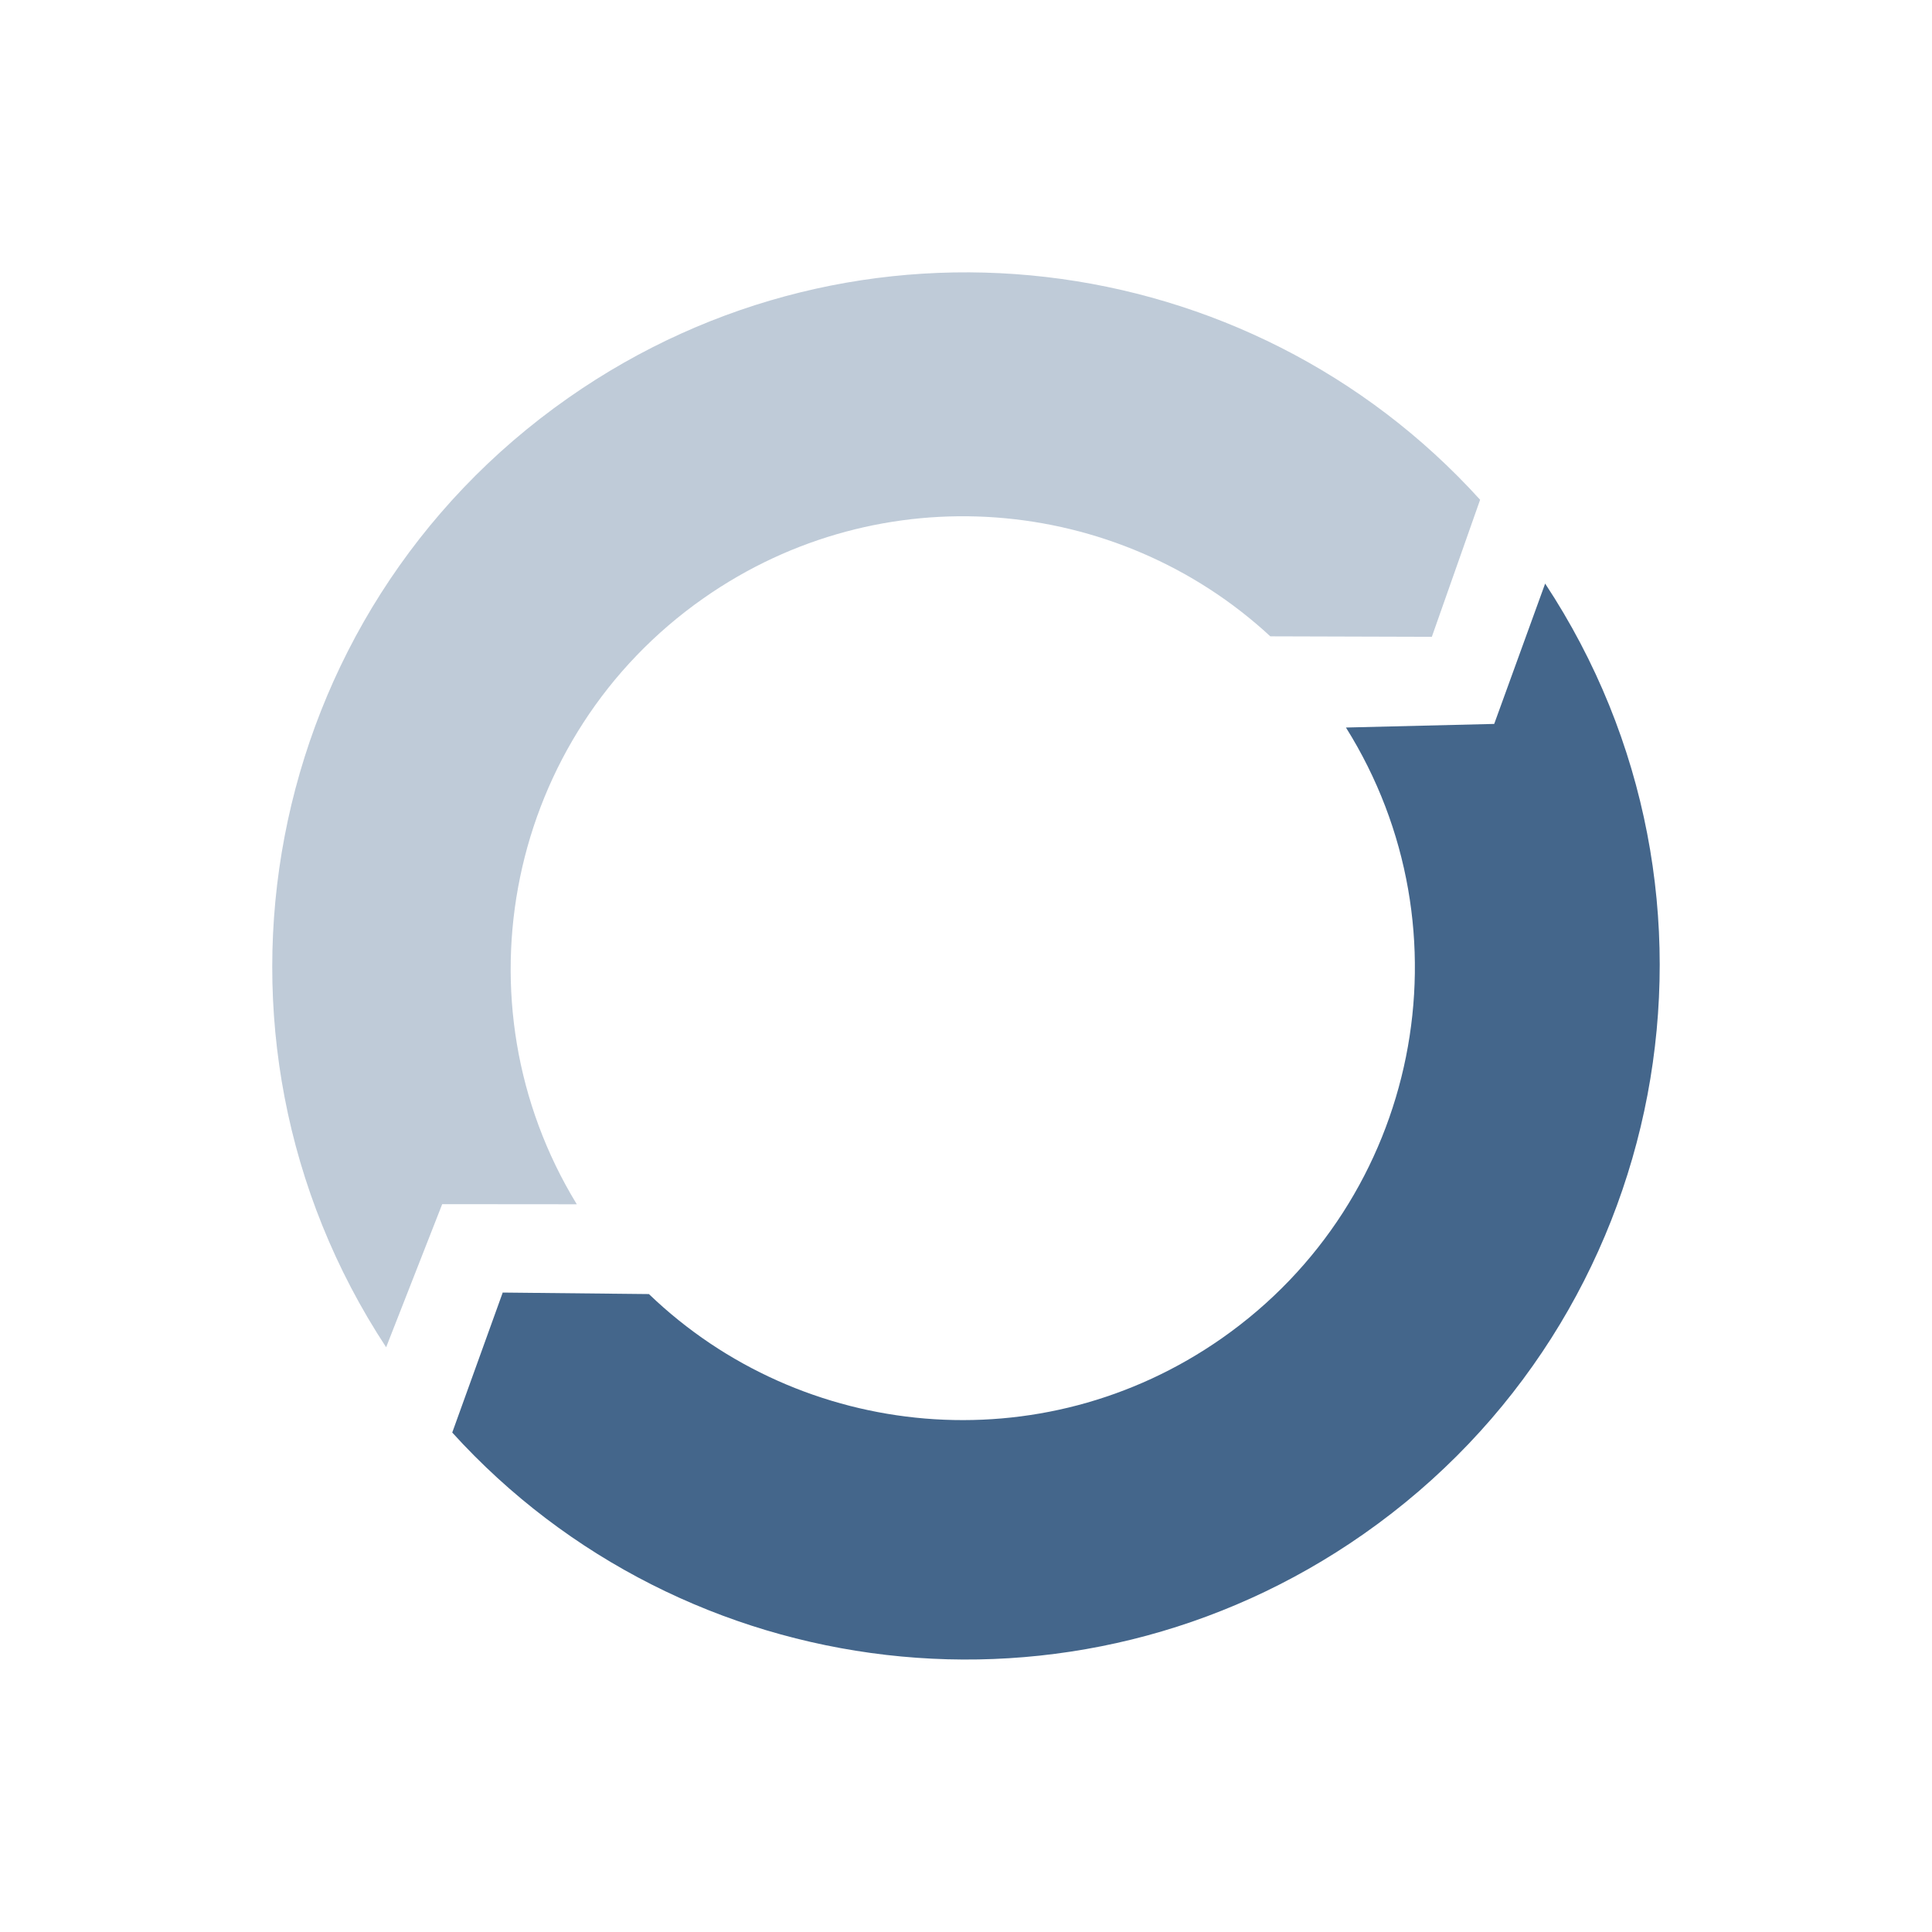 <svg viewBox="-40.988 -41.056 594.338 594.294" width="594.338" height="594.294" xml:space="preserve" version="1.1" xmlns="http://www.w3.org/2000/svg" xmlns:xlink="http://www.w3.org/1999/xlink">
  <g>
    <path d="M133.821 81.354c89.114-62.398 209.33-47.245 280.515 31.33L399.4 155.086l.075-.24-49.679-.148c-47.055-43.55-119.658-50.024-174.316-11.752-60.54 42.391-77.026 124.249-39.032 186.465l-41.4-.035L77.799 373.4C14.637 277.3 38.989 147.757 133.82 81.354z" fill="#8ba0b7" fill-opacity=".55"/>
    <path d="M334.901 370.624c61-42.712 77.273-125.488 38.162-187.872l45.608-1.11 15.672-43.175c63.426 96.135 39.127 225.891-55.812 292.368-89.064 62.364-209.197 47.262-280.397-31.2l15.526-43.055-.25-.012 45.231.47c46.98 45.195 120.844 52.388 176.26 13.586z" fill="#44668b"/>
  </g>
</svg>
